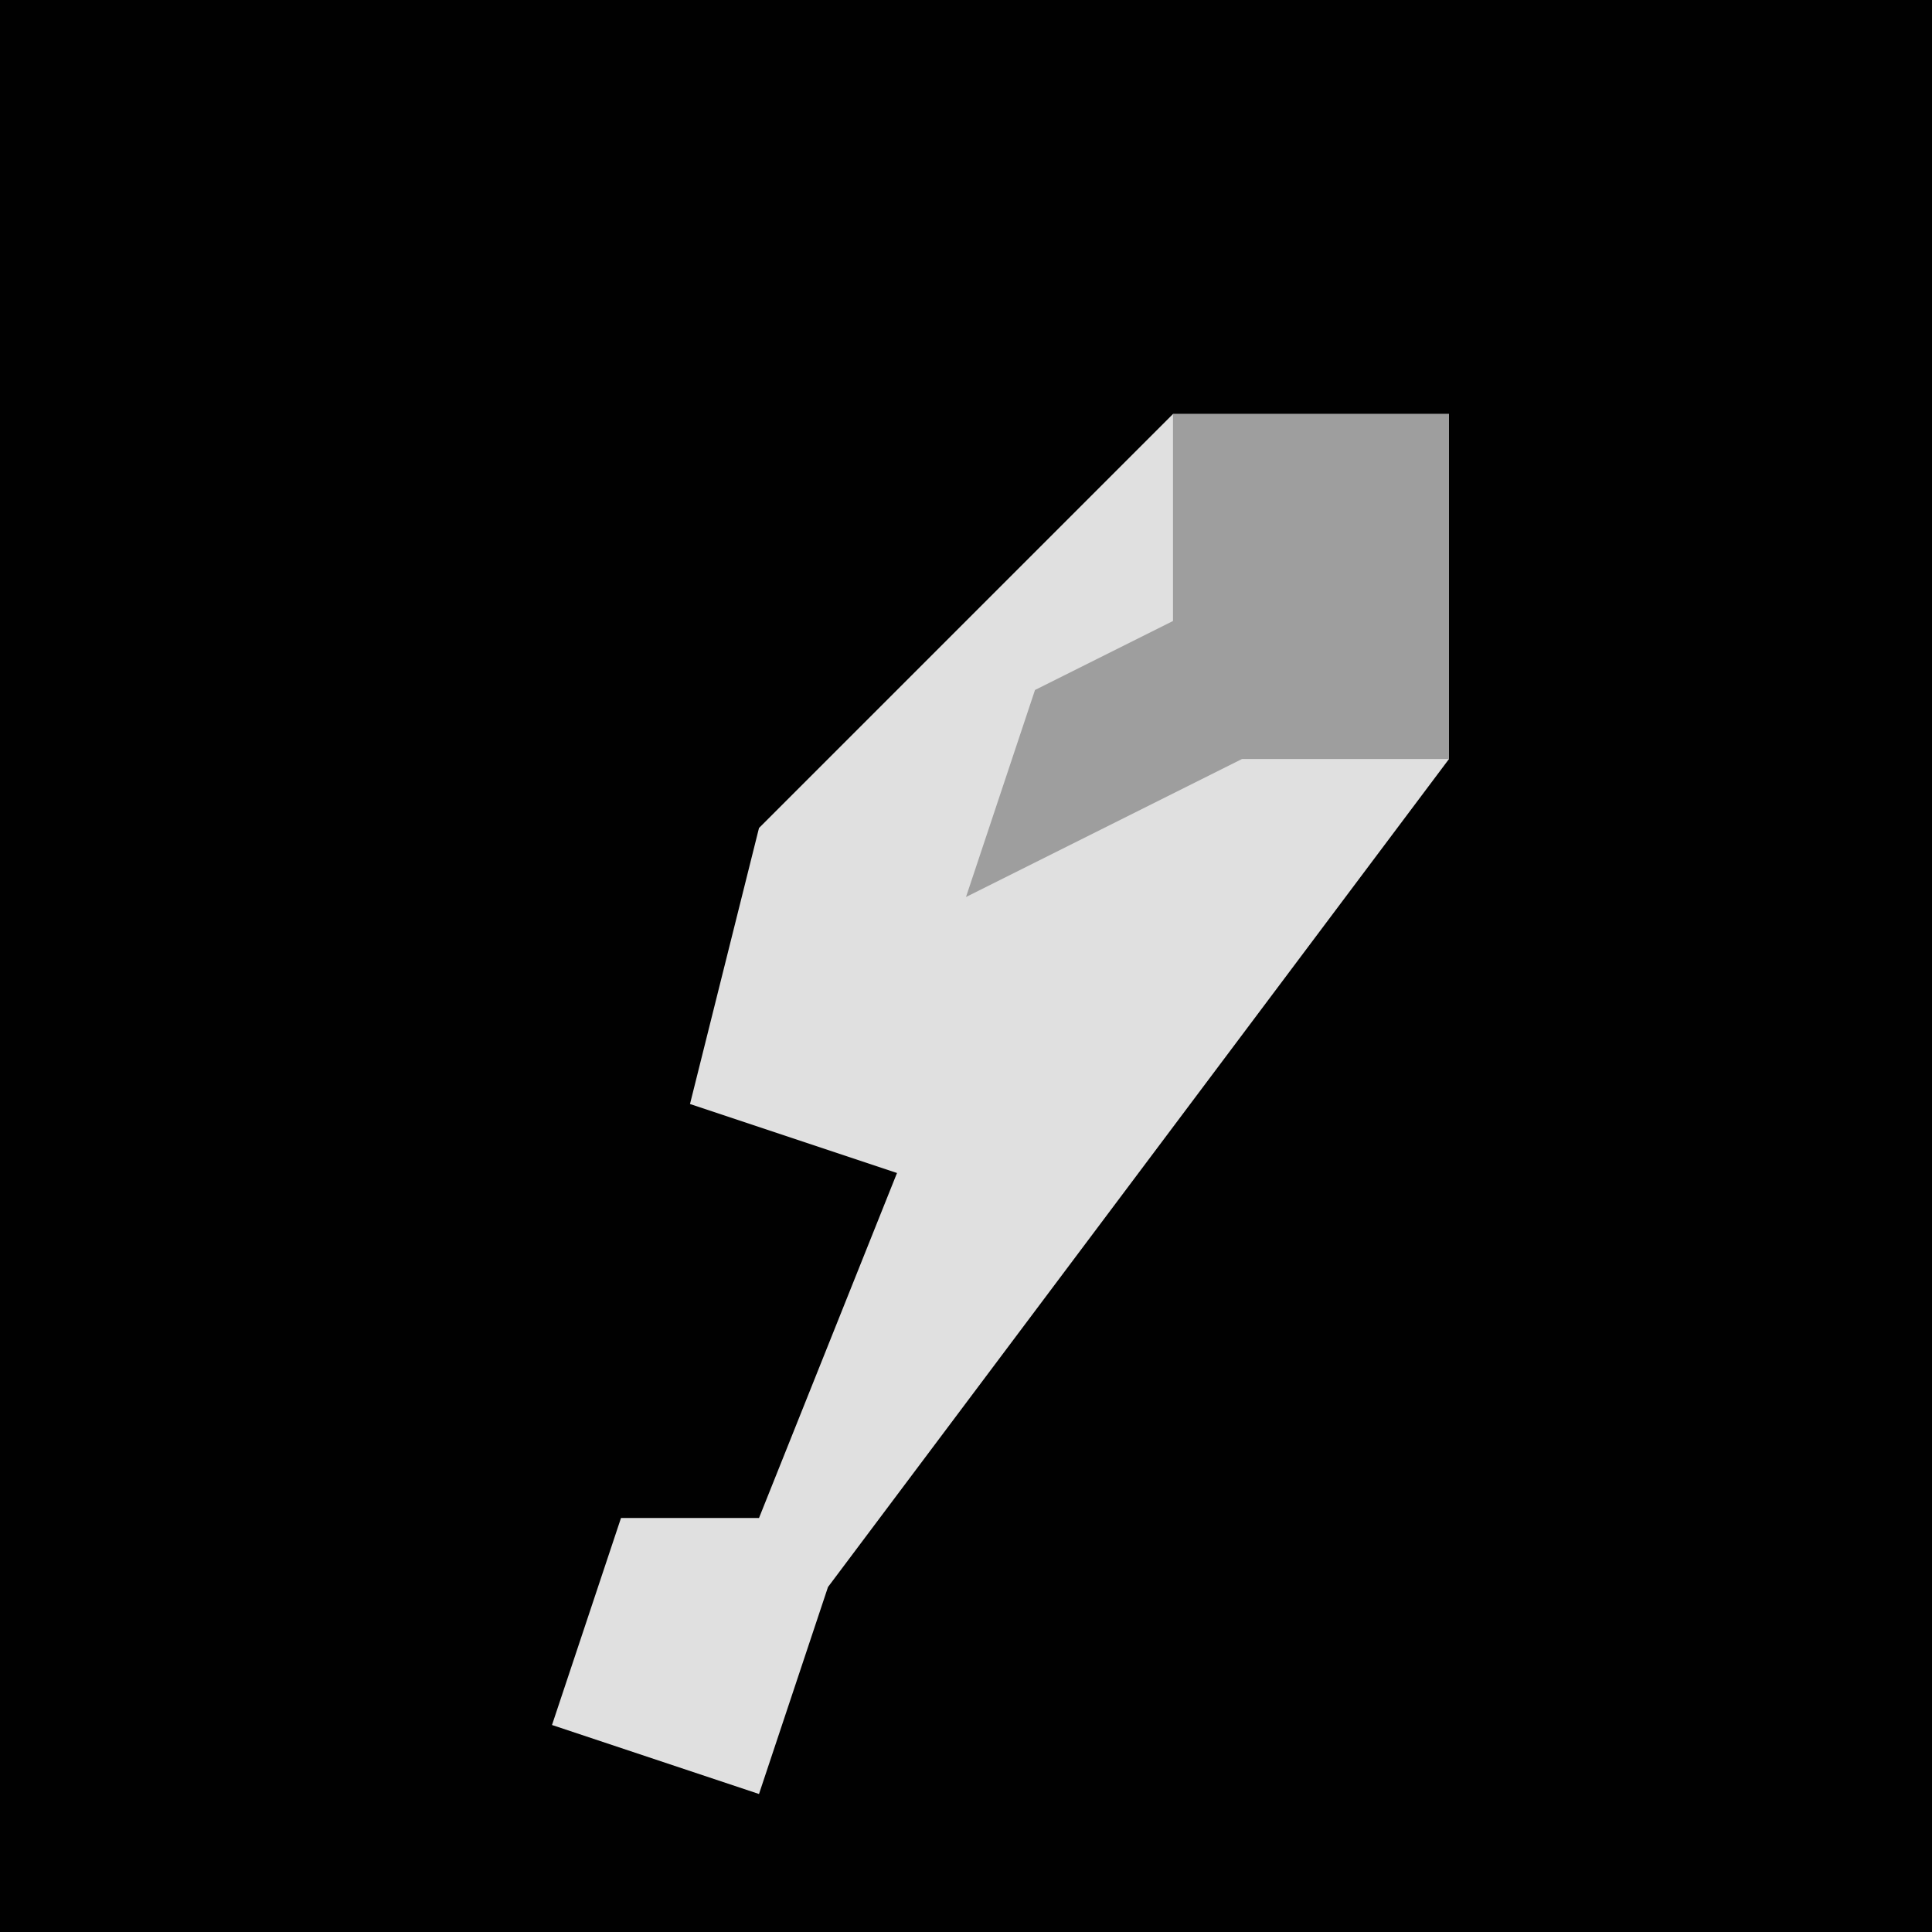 <?xml version="1.0" encoding="UTF-8"?>
<svg version="1.1" xmlns="http://www.w3.org/2000/svg" width="28" height="28">
<path d="M0,0 L28,0 L28,28 L0,28 Z " fill="#010101" transform="translate(0,0)"/>
<path d="M0,0 L4,0 L4,5 L-5,17 L-6,20 L-9,19 L-8,16 L-6,16 L-4,11 L-7,10 L-6,6 Z " fill="#E0E0E0" transform="translate(17,6)"/>
<path d="M0,0 L4,0 L4,5 L1,5 L-3,7 L-2,4 L0,3 Z " fill="#9E9E9E" transform="translate(17,6)"/>
</svg>
